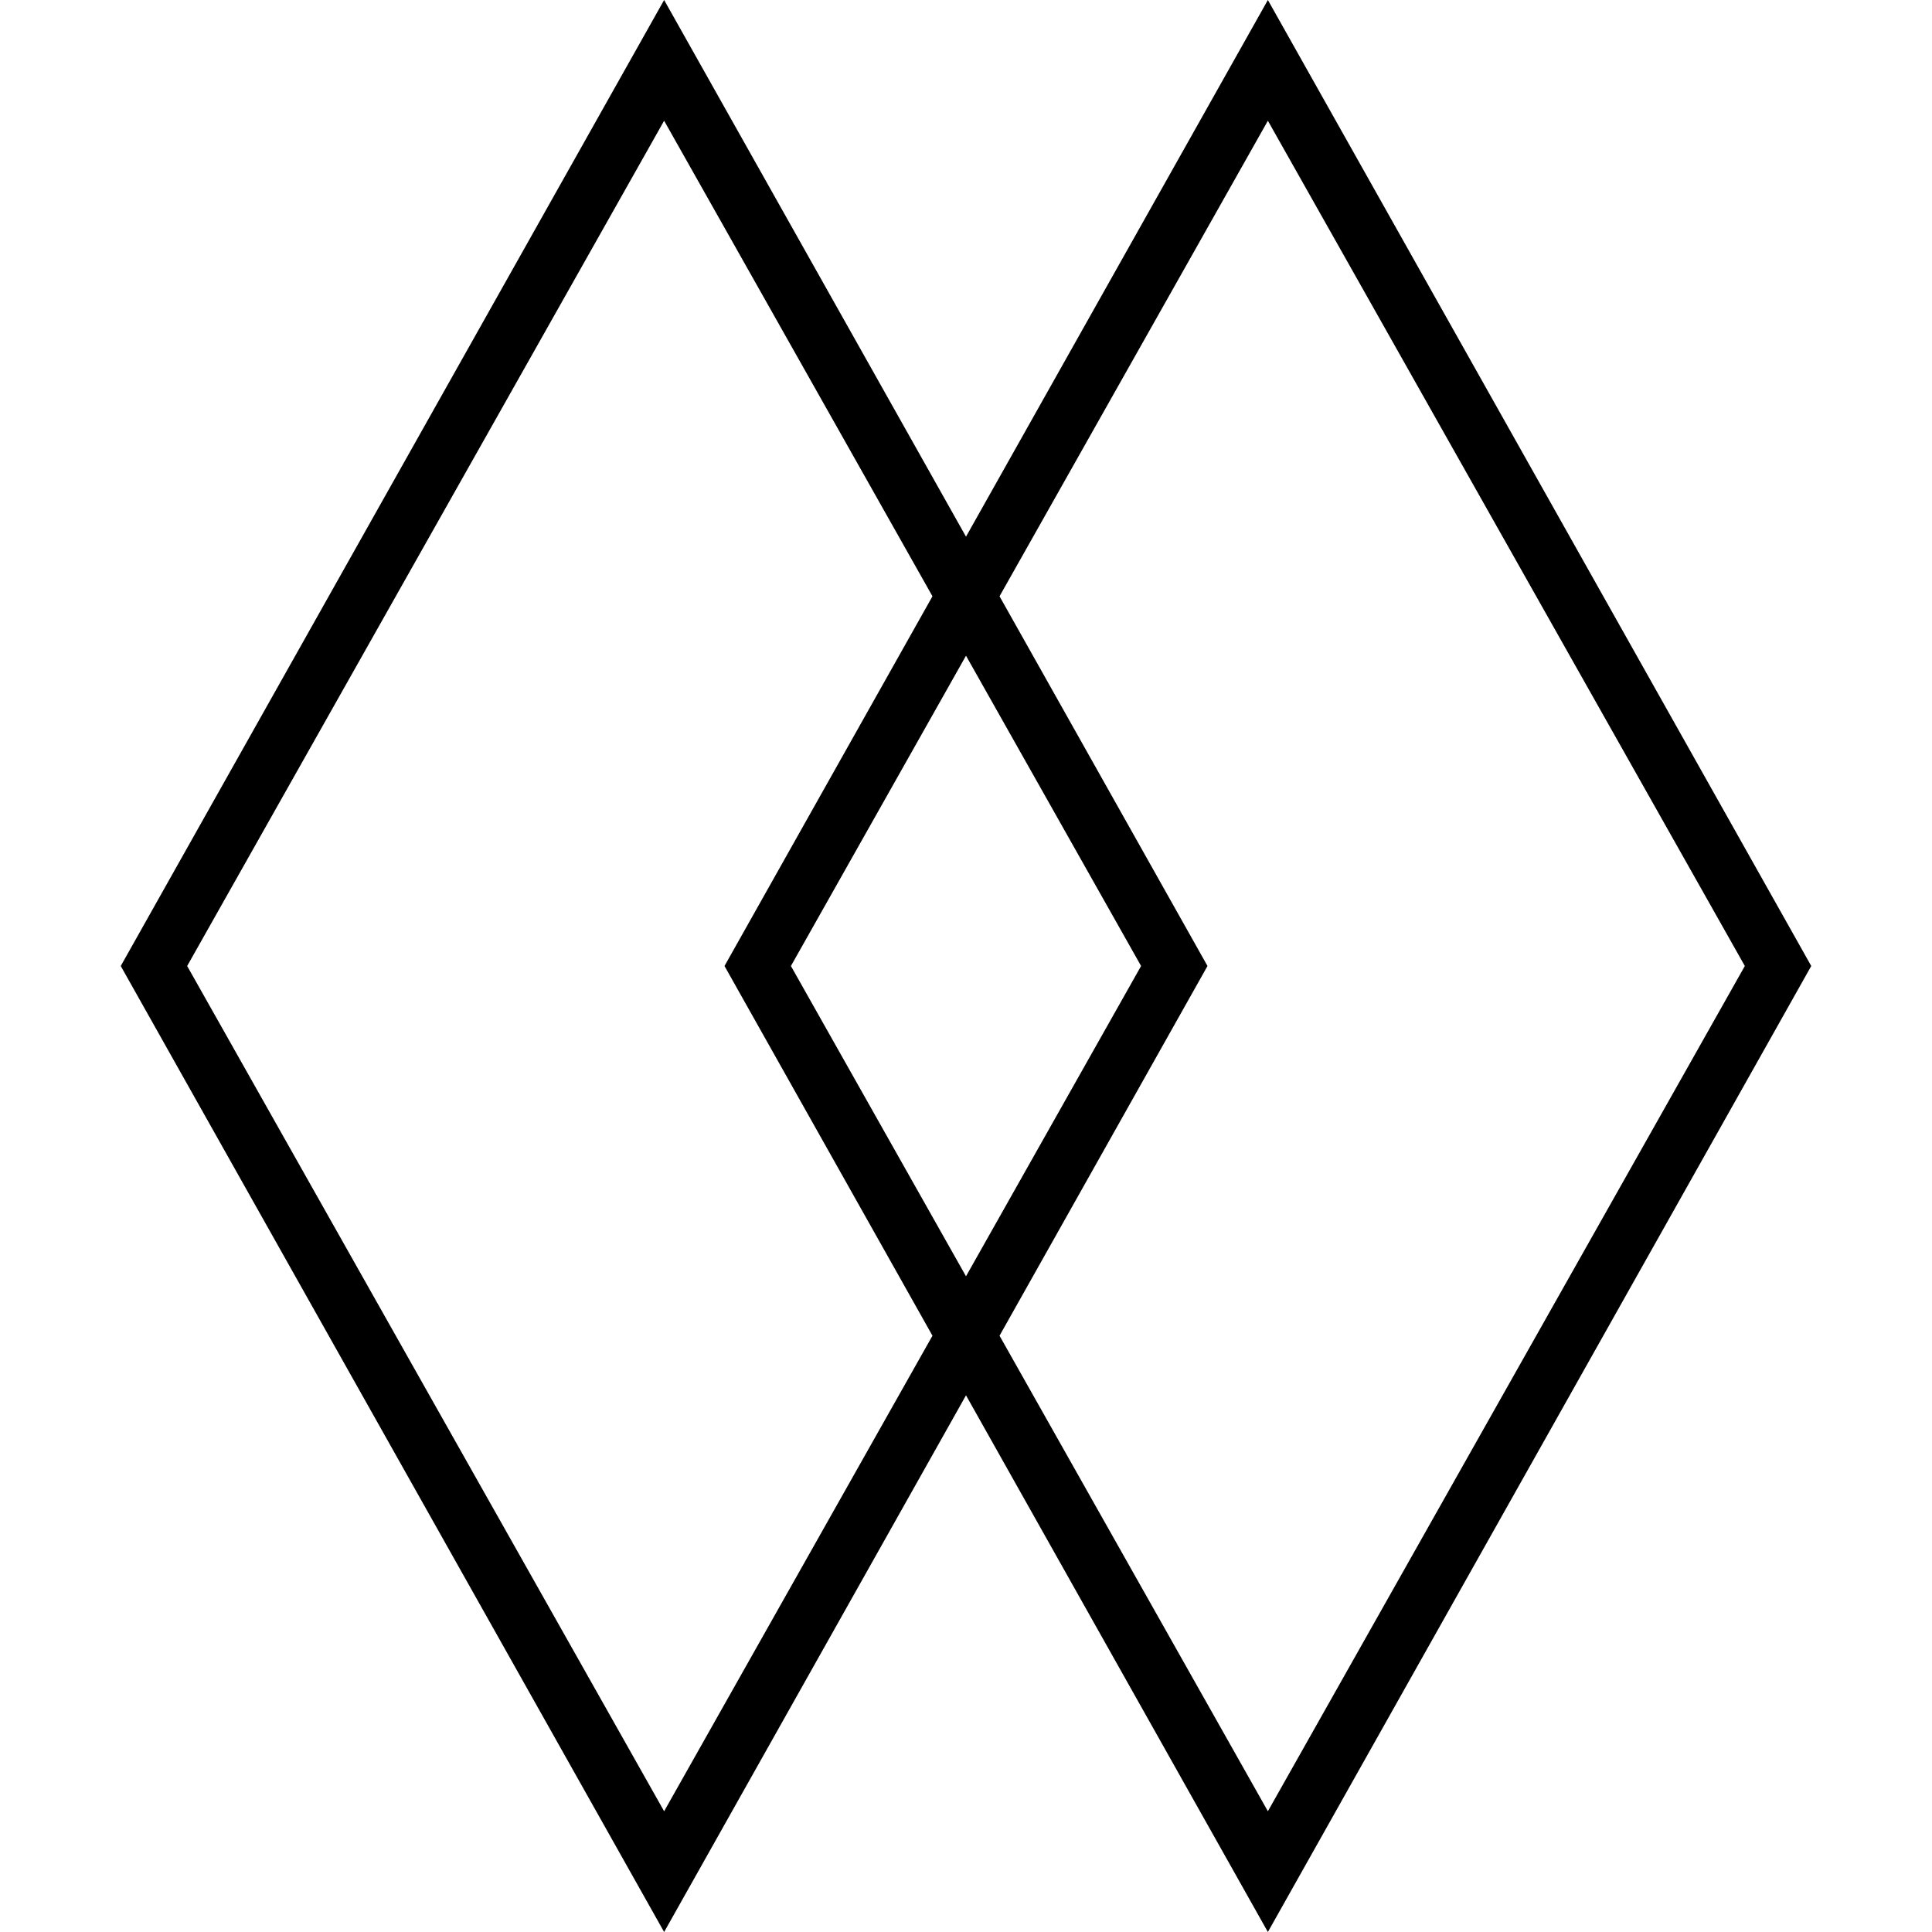<svg xmlns="http://www.w3.org/2000/svg" width="32" height="32" viewBox="0 0 32 32"><path d="M11 2l7.9 14L11 30 3.1 16 11 2m0-2L2 16l9 16 9-16-9-16zM21 2l7.9 14L21 30l-7.9-14L21 2m0-2l-9 16 9 16 9-16-9-16z"/></svg>